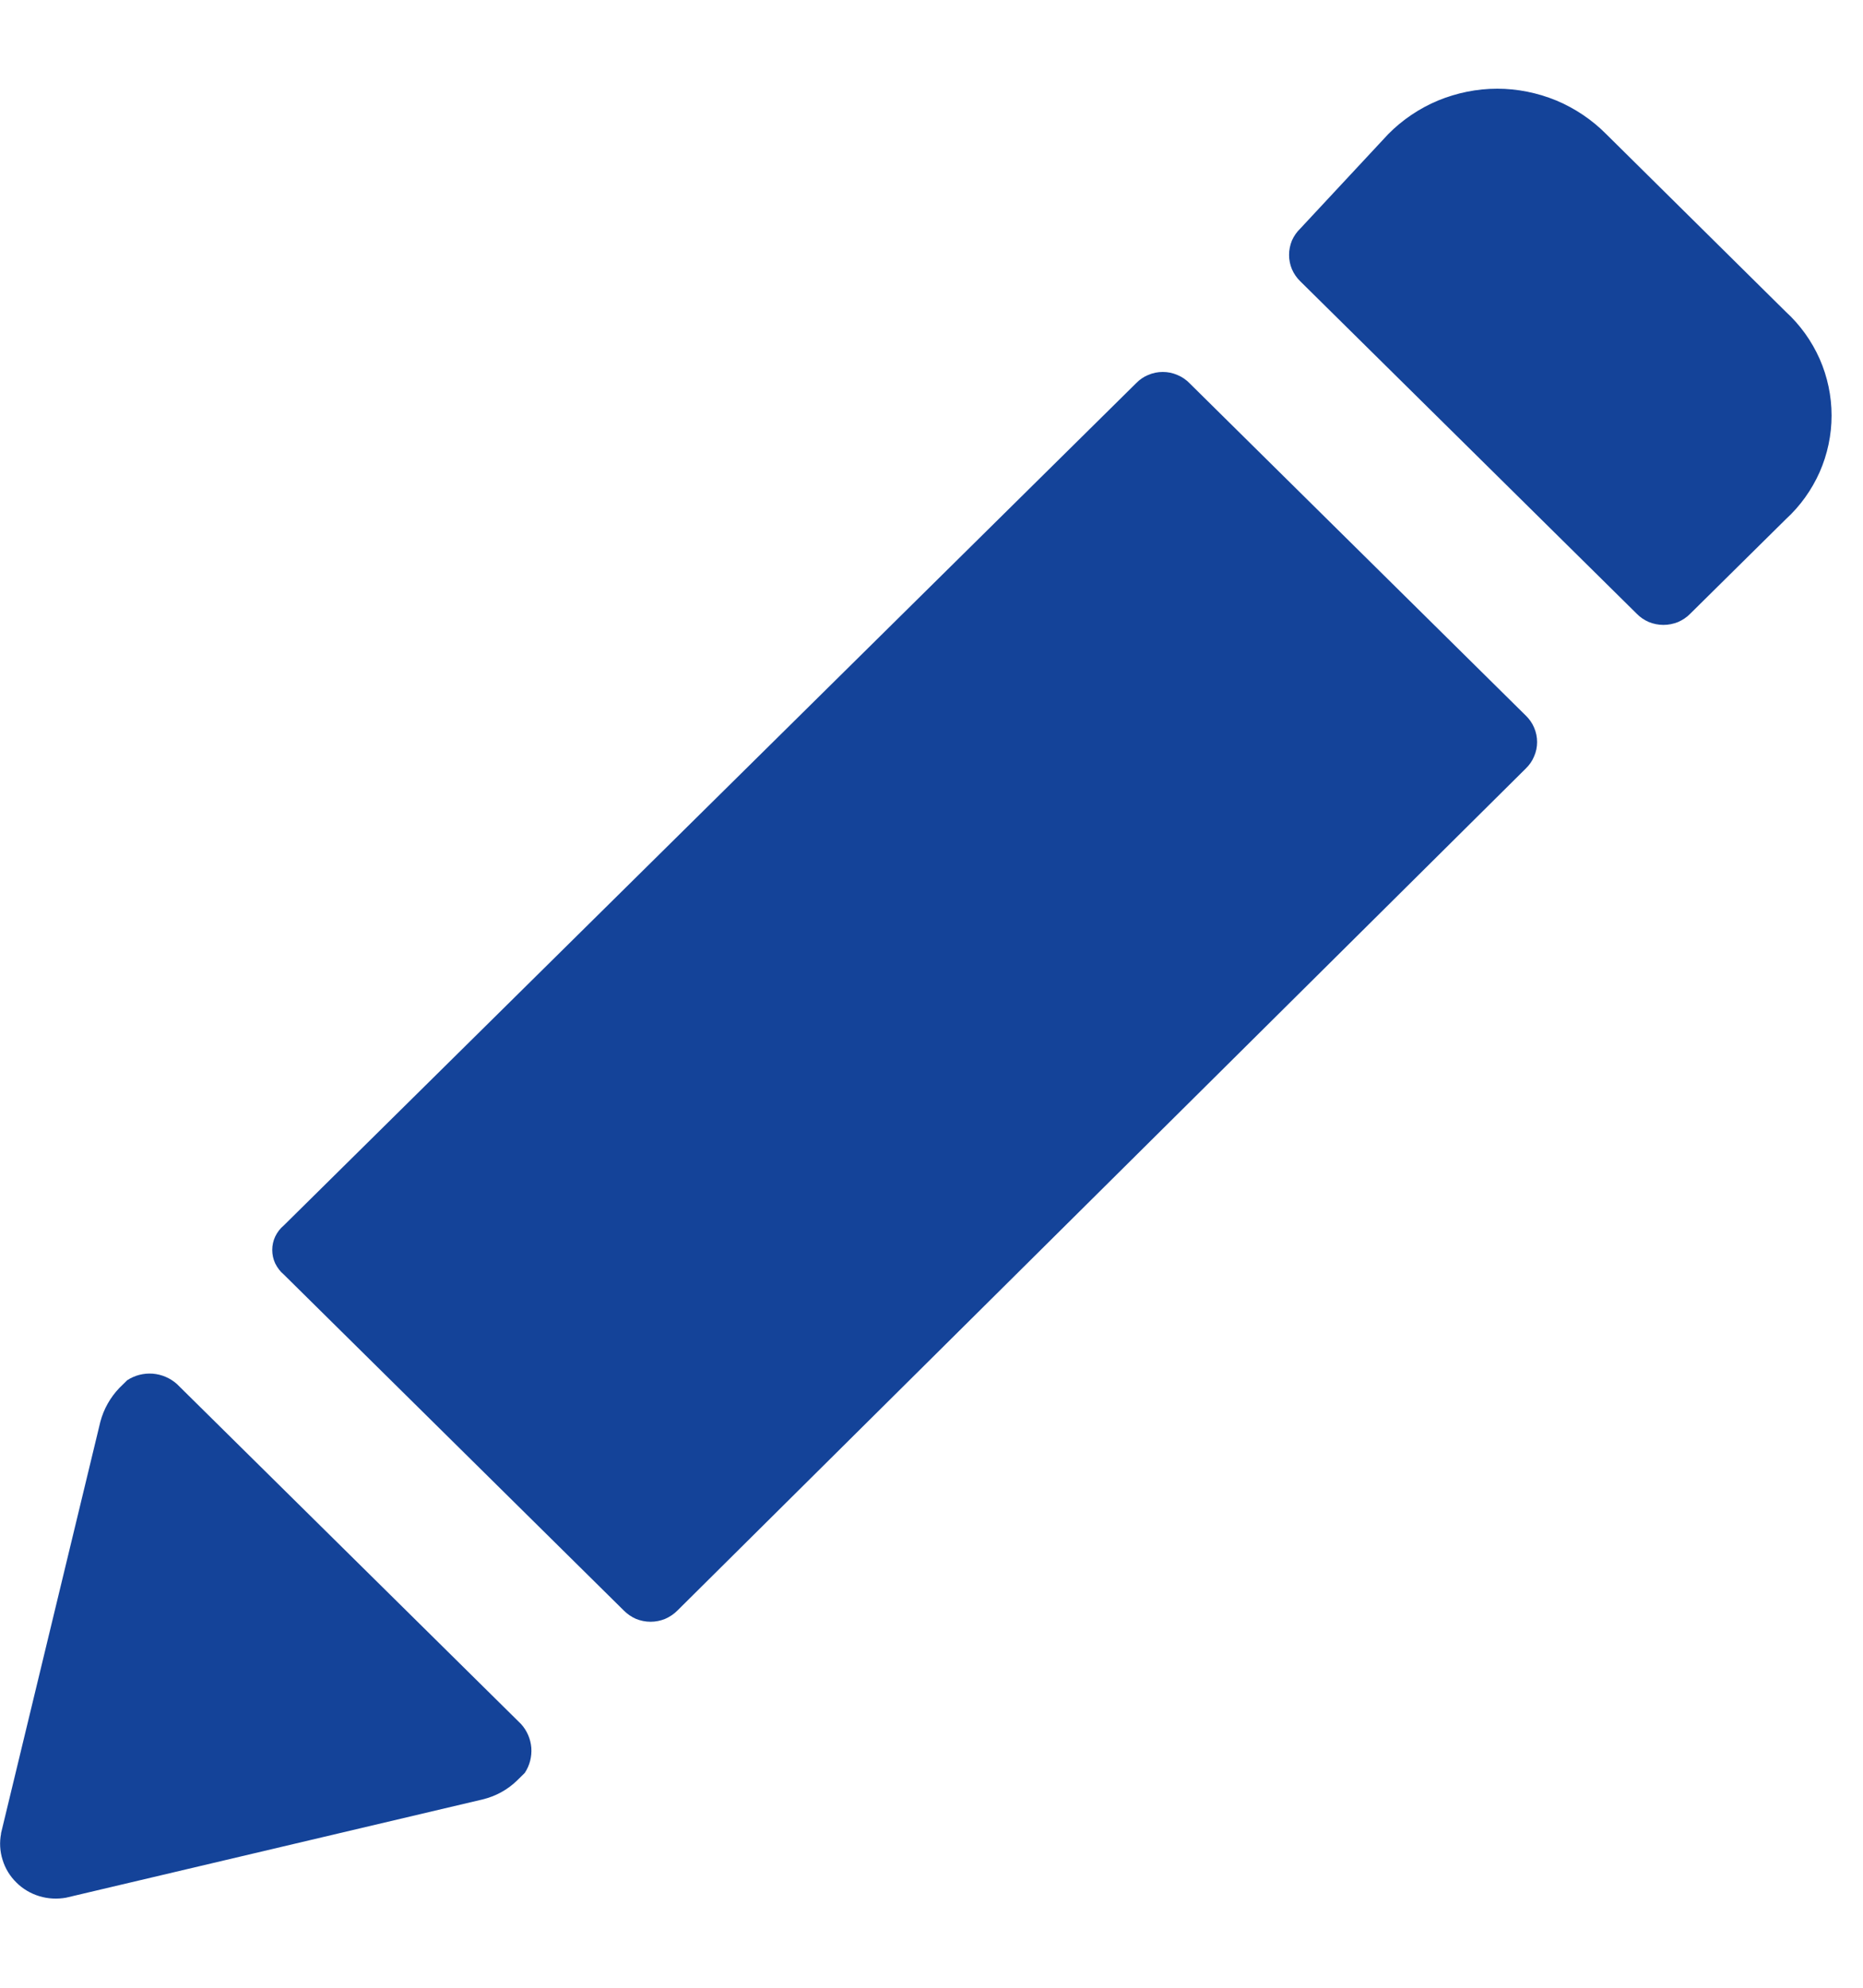 <svg width="15" height="16" viewBox="0 0 15 16" fill="none" xmlns="http://www.w3.org/2000/svg">
<path d="M2.285 10.259L5.023 12.964C5.051 12.992 5.084 13.015 5.121 13.031C5.158 13.046 5.198 13.054 5.238 13.054C5.279 13.054 5.318 13.046 5.355 13.031C5.392 13.015 5.426 12.992 5.454 12.964L12.285 6.186C12.314 6.158 12.337 6.125 12.352 6.088C12.368 6.052 12.376 6.013 12.376 5.973C12.376 5.933 12.368 5.894 12.352 5.857C12.337 5.821 12.314 5.788 12.285 5.76L9.578 3.085C9.55 3.056 9.516 3.033 9.479 3.018C9.442 3.002 9.403 2.994 9.362 2.994C9.322 2.994 9.282 3.002 9.245 3.018C9.208 3.033 9.175 3.056 9.147 3.085L2.285 9.864C2.256 9.888 2.233 9.918 2.216 9.953C2.2 9.987 2.192 10.024 2.192 10.061C2.192 10.099 2.2 10.136 2.216 10.17C2.233 10.204 2.256 10.235 2.285 10.259ZM10.47 1.839C10.441 1.867 10.418 1.9 10.402 1.936C10.387 1.973 10.379 2.012 10.379 2.052C10.379 2.092 10.387 2.131 10.402 2.167C10.418 2.204 10.441 2.237 10.47 2.265L13.178 4.94C13.206 4.969 13.239 4.991 13.276 5.007C13.313 5.022 13.353 5.03 13.393 5.03C13.434 5.03 13.473 5.022 13.511 5.007C13.547 4.991 13.581 4.969 13.609 4.94L14.378 4.18C14.494 4.074 14.587 3.944 14.651 3.8C14.714 3.657 14.747 3.501 14.747 3.345C14.747 3.188 14.714 3.032 14.651 2.889C14.587 2.745 14.494 2.615 14.378 2.509L12.932 1.079C12.818 0.964 12.681 0.872 12.531 0.809C12.38 0.747 12.218 0.714 12.055 0.714C11.892 0.714 11.73 0.747 11.579 0.809C11.428 0.872 11.292 0.964 11.178 1.079L10.47 1.839ZM0.009 14.758C-0.005 14.829 -0.001 14.902 0.021 14.971C0.042 15.04 0.08 15.102 0.132 15.153C0.183 15.204 0.247 15.242 0.317 15.263C0.386 15.284 0.46 15.288 0.532 15.275L3.886 14.484C3.99 14.459 4.086 14.407 4.163 14.332L4.225 14.271C4.265 14.211 4.283 14.14 4.278 14.068C4.272 13.997 4.243 13.929 4.194 13.876L1.424 11.14C1.37 11.092 1.302 11.063 1.229 11.057C1.157 11.052 1.085 11.07 1.024 11.11L0.962 11.171C0.888 11.248 0.835 11.342 0.808 11.444L0.008 14.758H0.009Z" fill="#144399"/>
</svg>
